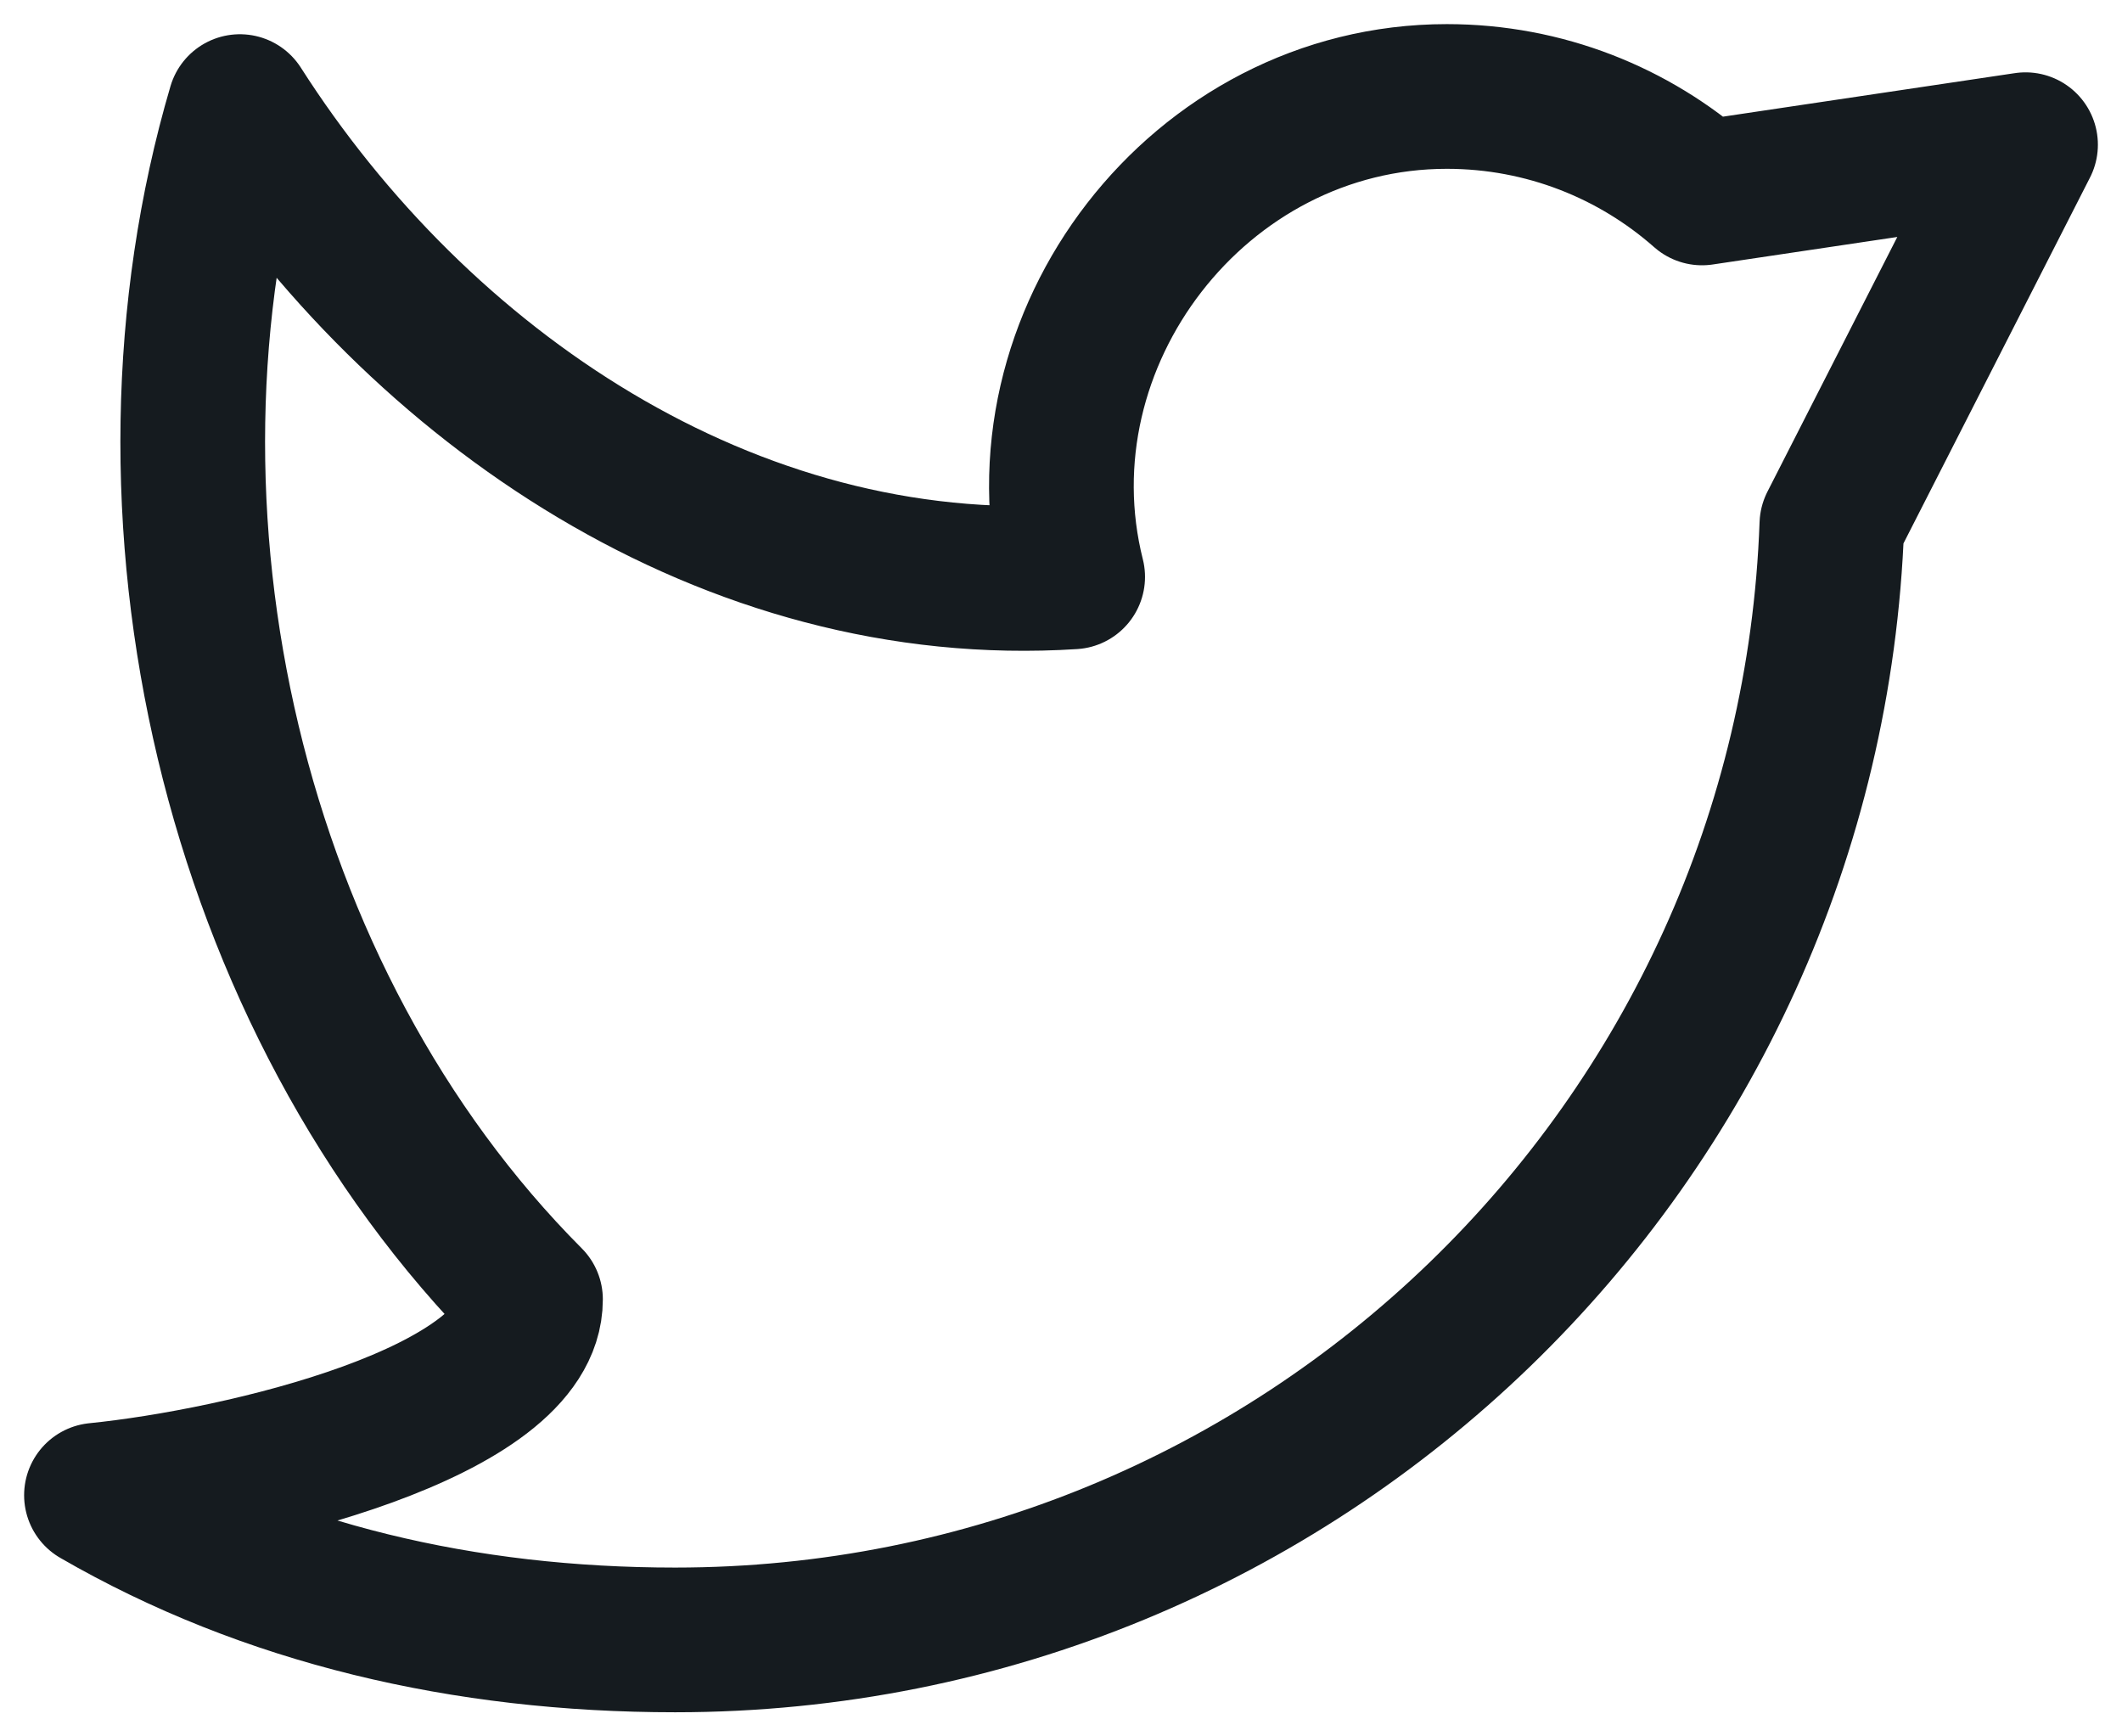 <svg width="22" height="18" viewBox="0 0 22 18" fill="none" xmlns="http://www.w3.org/2000/svg">
<path d="M1 15.5C2.765 16.521 4.814 17 7 17C13.481 17 18.762 11.863 18.992 5.438L21 1.5L17.646 2C16.941 1.378 16.014 1 15 1C12.428 1 10.501 3.517 11.121 5.98C7.568 6.209 4.349 4.021 2.487 1.105C1.251 5.302 2.396 10.356 5.5 13.47C5.5 14.647 2.5 15.349 1 15.5Z" stroke="#151B1F" stroke-width="1.5" stroke-linejoin="round"/>
</svg>
